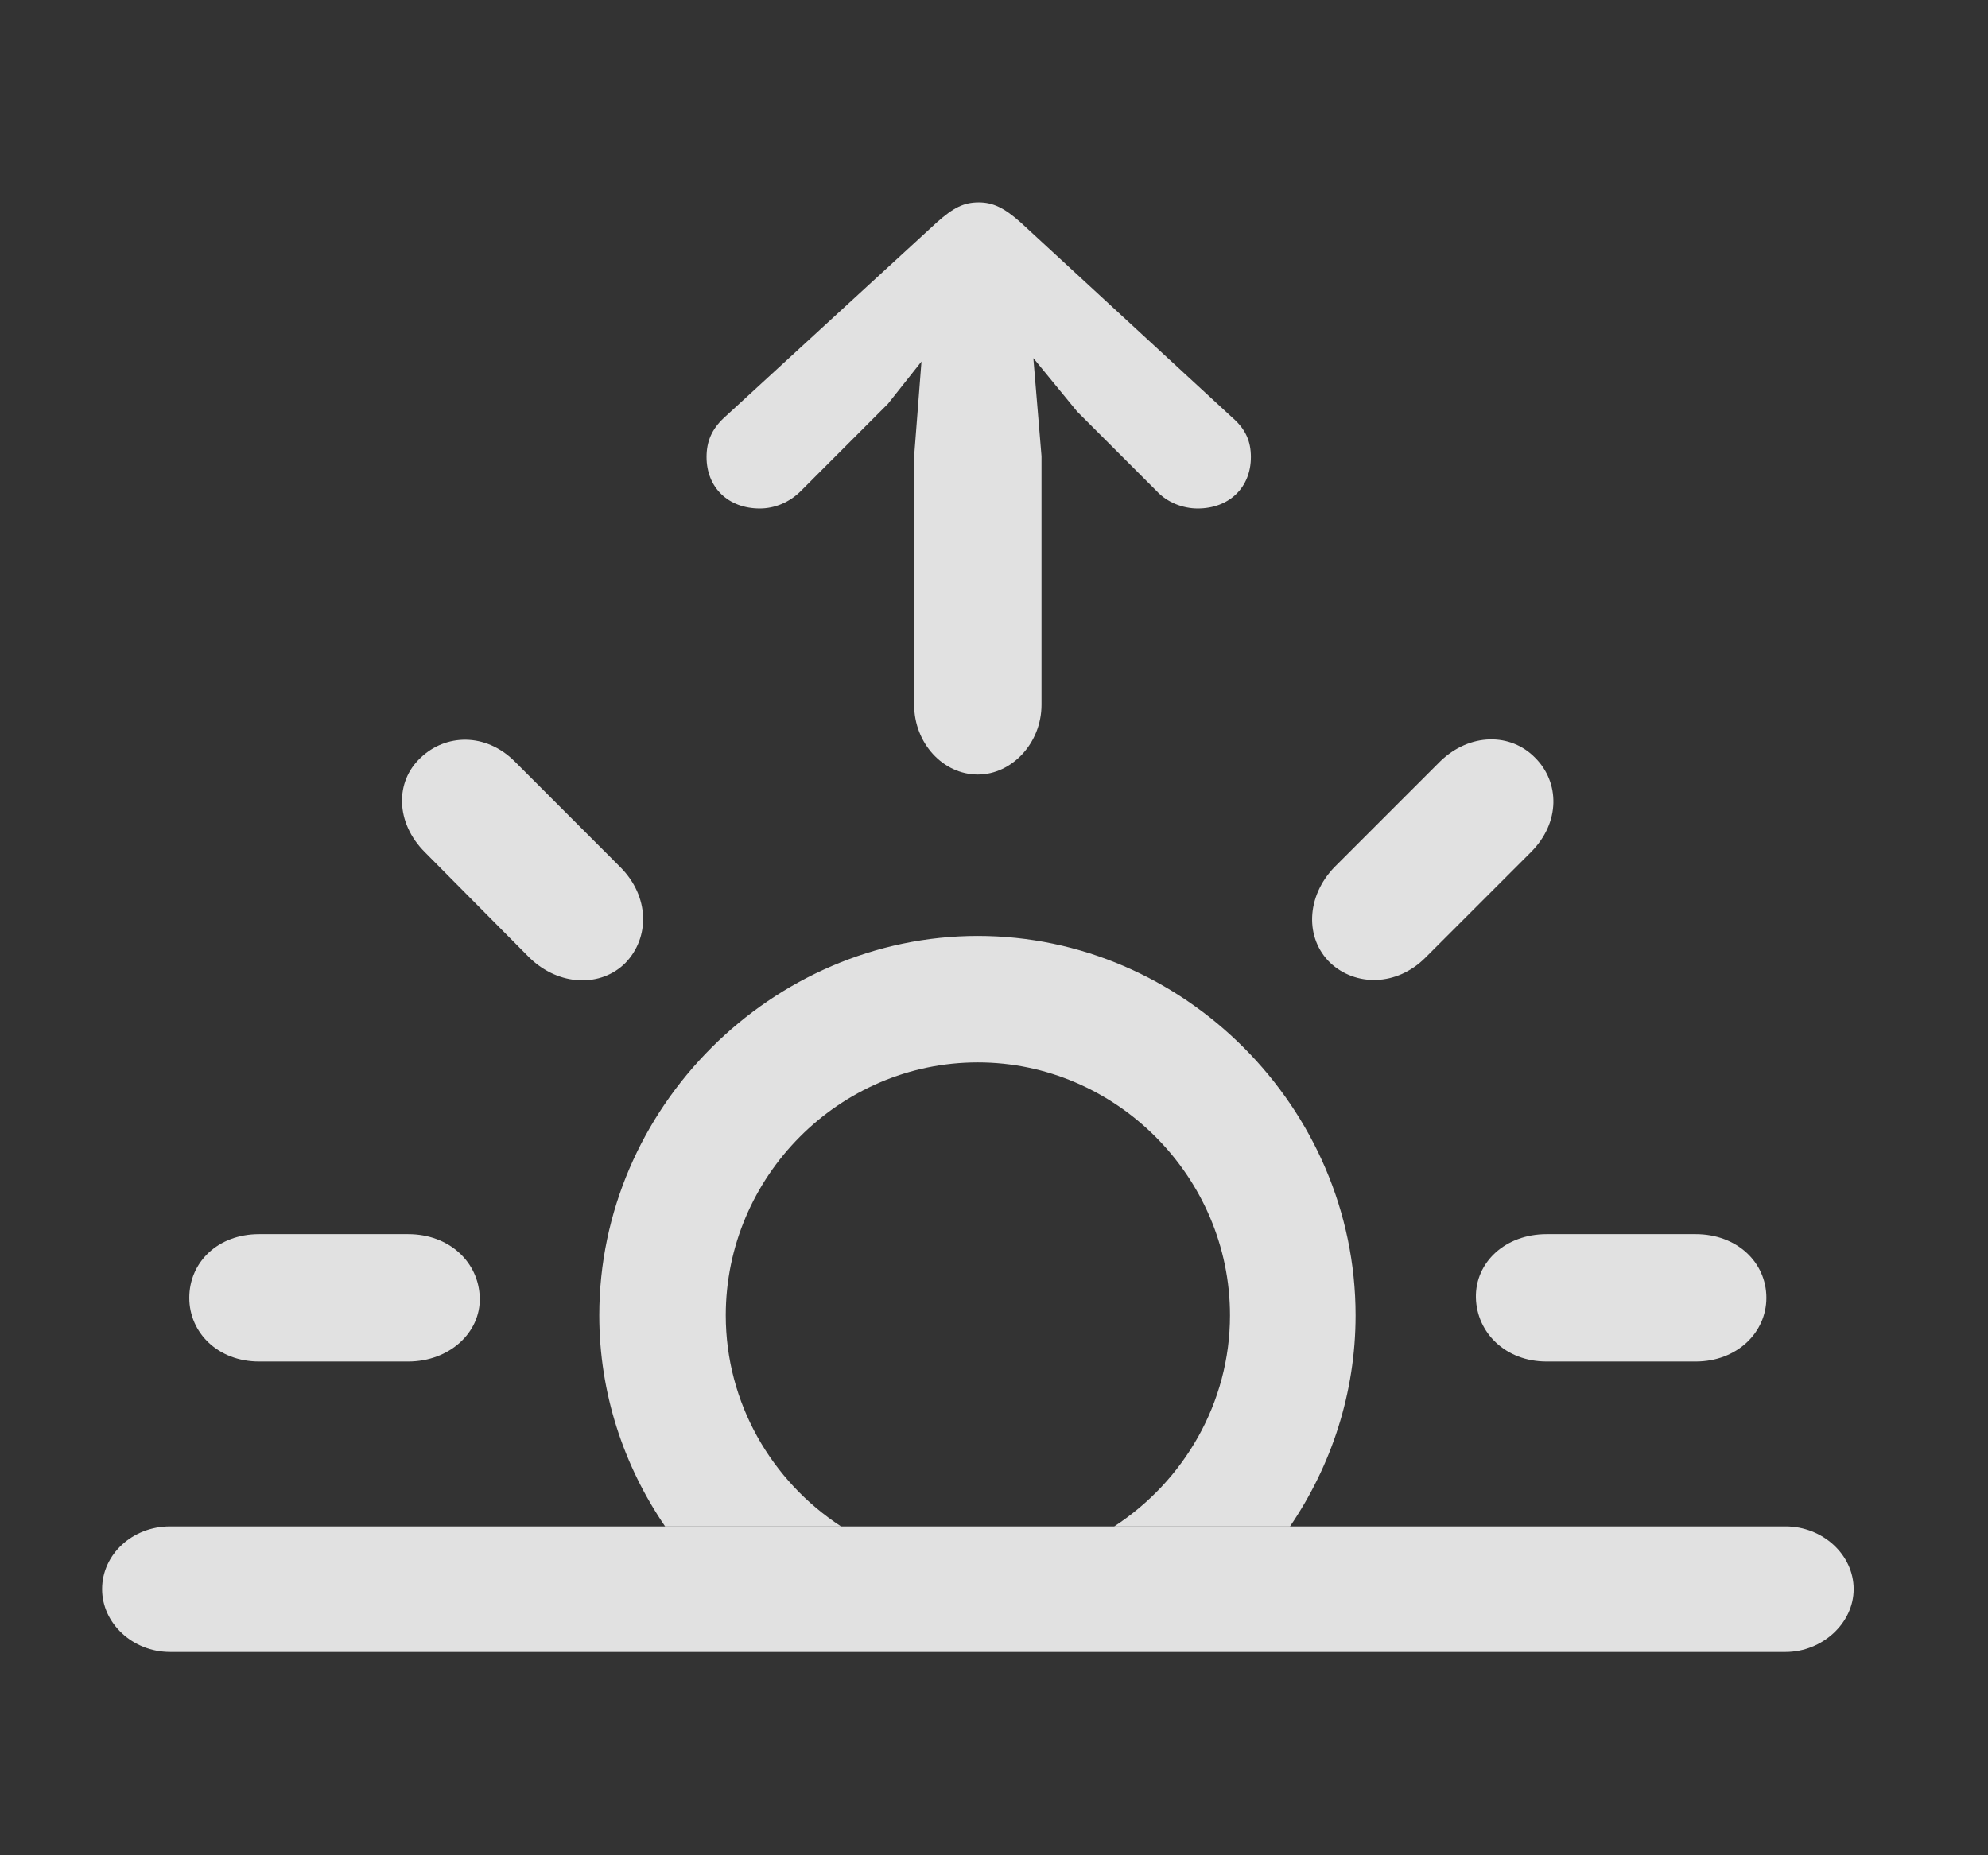 <?xml version="1.0" encoding="UTF-8"?>
<!--Generator: Apple Native CoreSVG 341-->
<!DOCTYPE svg
PUBLIC "-//W3C//DTD SVG 1.1//EN"
       "http://www.w3.org/Graphics/SVG/1.1/DTD/svg11.dtd">
<svg version="1.1" xmlns="http://www.w3.org/2000/svg" xmlns:xlink="http://www.w3.org/1999/xlink" viewBox="0 0 22.256 20.771">
 <rect x="0" y="0" width="22.256" height="20.771" fill="#333333" stroke="none"/>
 <g>
  <rect height="20.771" opacity="0" width="22.256" x="0" y="0"/>
  <path d="M15.176 14.727C15.176 15.597 14.904 16.412 14.442 17.09L12.474 17.09C13.251 16.585 13.77 15.709 13.77 14.727C13.77 13.174 12.49 11.895 10.947 11.895C9.395 11.895 8.125 13.174 8.125 14.727C8.125 15.709 8.64 16.585 9.416 17.09L7.446 17.09C6.982 16.412 6.709 15.597 6.709 14.727C6.709 12.402 8.643 10.479 10.947 10.479C13.252 10.479 15.176 12.402 15.176 14.727ZM5.371 14.531C5.381 14.922 5.029 15.244 4.57 15.244L2.9 15.244C2.441 15.244 2.119 14.922 2.119 14.531C2.119 14.131 2.441 13.818 2.9 13.818L4.57 13.818C5.029 13.818 5.361 14.131 5.371 14.531ZM19.775 14.531C19.775 14.922 19.443 15.244 18.984 15.244L17.314 15.244C16.855 15.244 16.533 14.922 16.523 14.531C16.514 14.131 16.855 13.818 17.314 13.818L18.984 13.818C19.443 13.818 19.775 14.131 19.775 14.531ZM5.762 8.525L6.943 9.707C7.275 10.039 7.275 10.498 7.002 10.781C6.729 11.055 6.26 11.045 5.928 10.723L4.756 9.541C4.424 9.209 4.424 8.75 4.707 8.486C4.99 8.213 5.439 8.203 5.762 8.525ZM17.188 8.486C17.461 8.76 17.471 9.209 17.139 9.541L15.957 10.723C15.635 11.045 15.176 11.045 14.893 10.781C14.609 10.508 14.619 10.039 14.941 9.707L16.123 8.525C16.455 8.203 16.914 8.203 17.188 8.486Z" fill="white" fill-opacity="0.85"/>
  <path d="M1.904 18.496L19.99 18.496C20.4 18.496 20.752 18.174 20.752 17.793C20.752 17.402 20.4 17.09 19.99 17.09L1.904 17.09C1.484 17.09 1.143 17.402 1.143 17.793C1.143 18.174 1.484 18.496 1.904 18.496Z" fill="white" fill-opacity="0.85"/>
  <path d="M10.947 3.252L12.06 4.609L12.949 5.498C13.066 5.625 13.242 5.693 13.408 5.693C13.76 5.693 14.004 5.459 14.004 5.117C14.004 4.941 13.945 4.805 13.799 4.678L11.426 2.49C11.24 2.324 11.113 2.266 10.957 2.266C10.791 2.266 10.674 2.324 10.488 2.49L8.105 4.678C7.969 4.805 7.91 4.941 7.91 5.117C7.91 5.459 8.154 5.693 8.506 5.693C8.672 5.693 8.838 5.625 8.965 5.498L9.941 4.521ZM11.533 3.584C11.514 3.252 11.27 2.988 10.947 2.988C10.615 2.988 10.381 3.252 10.352 3.584L10.234 5.107L10.234 7.891C10.234 8.32 10.557 8.672 10.947 8.672C11.328 8.672 11.66 8.32 11.66 7.891L11.66 5.107Z" fill="white" fill-opacity="0.85"/>
 </g>
</svg>
